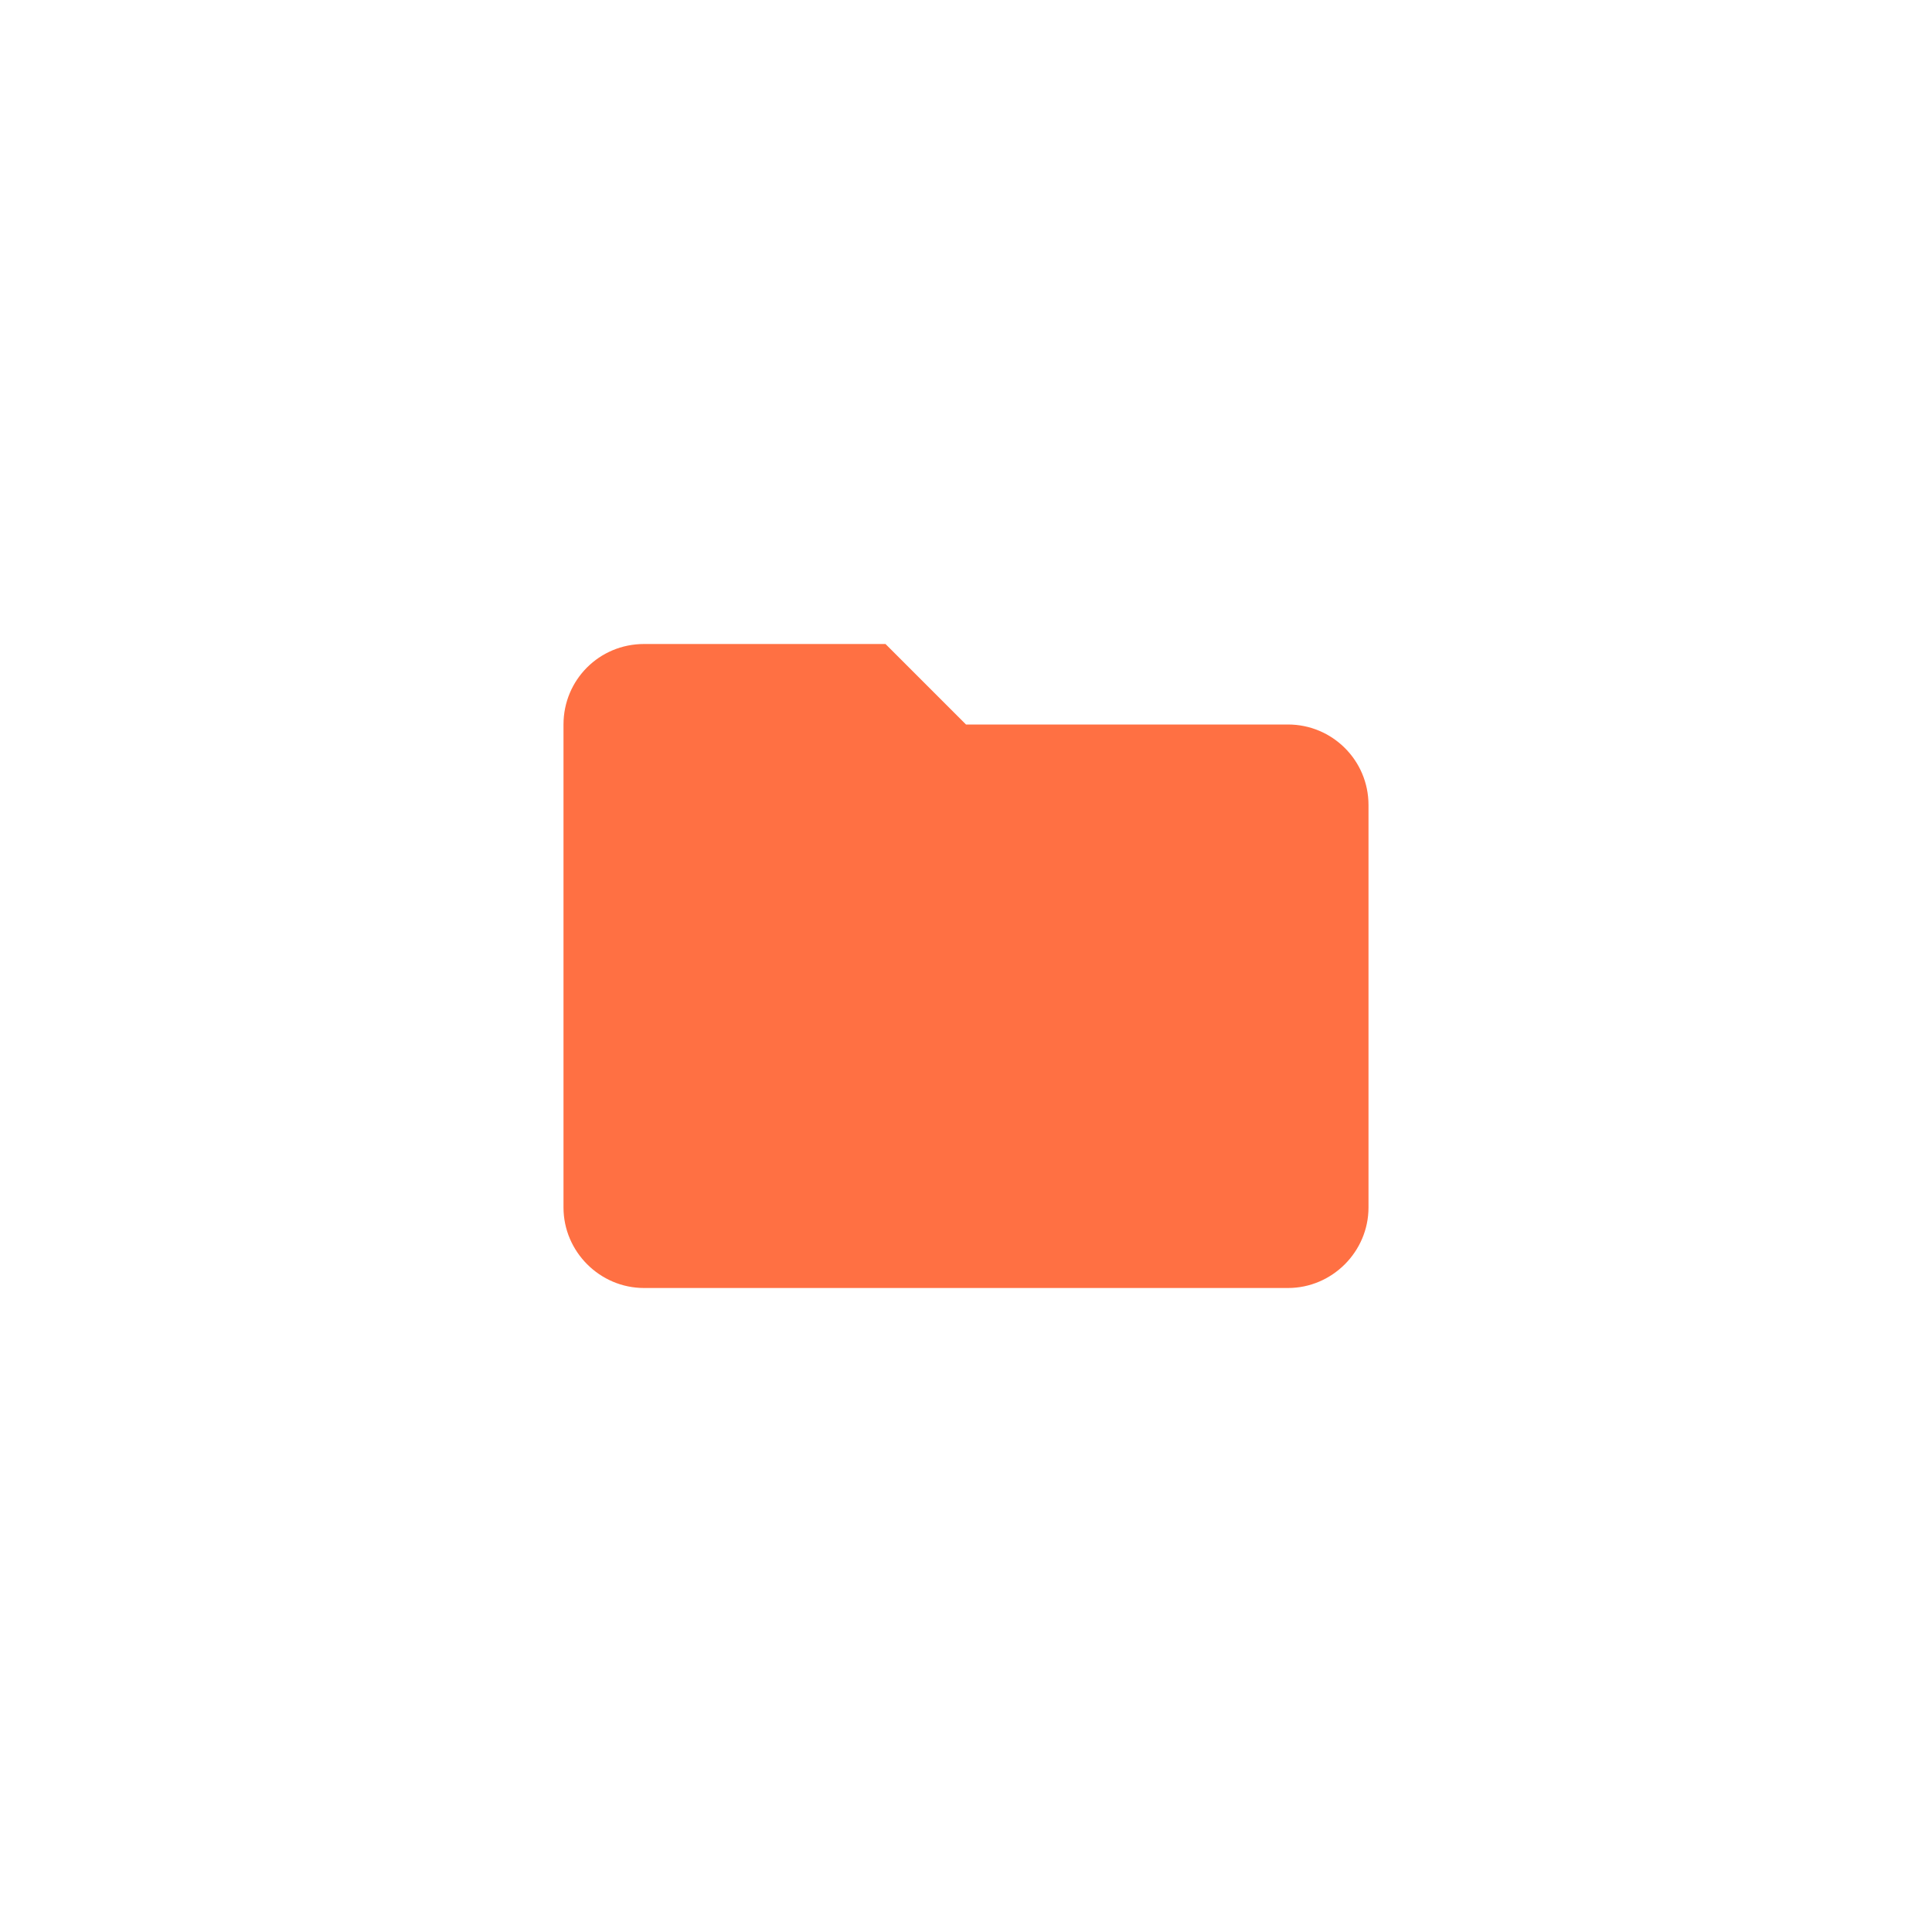 <svg clip-rule="evenodd" fill-rule="evenodd" stroke-linejoin="round" stroke-miterlimit="1.414" version="1.1" viewBox="0 0 48 48" xml:space="preserve" xmlns="http://www.w3.org/2000/svg">
<path transform="translate(12, 12)" d="m10 4h-6c-1.11 0-2 .89-2 2v12c0 1.097.903 2 2 2h16c1.097 0 2-.903 2-2v-10c0-1.11-.9-2-2-2h-8l-2-2z" fill="#039be5" fill-rule="nonzero" style="fill:#ff7043"/>
</svg>
